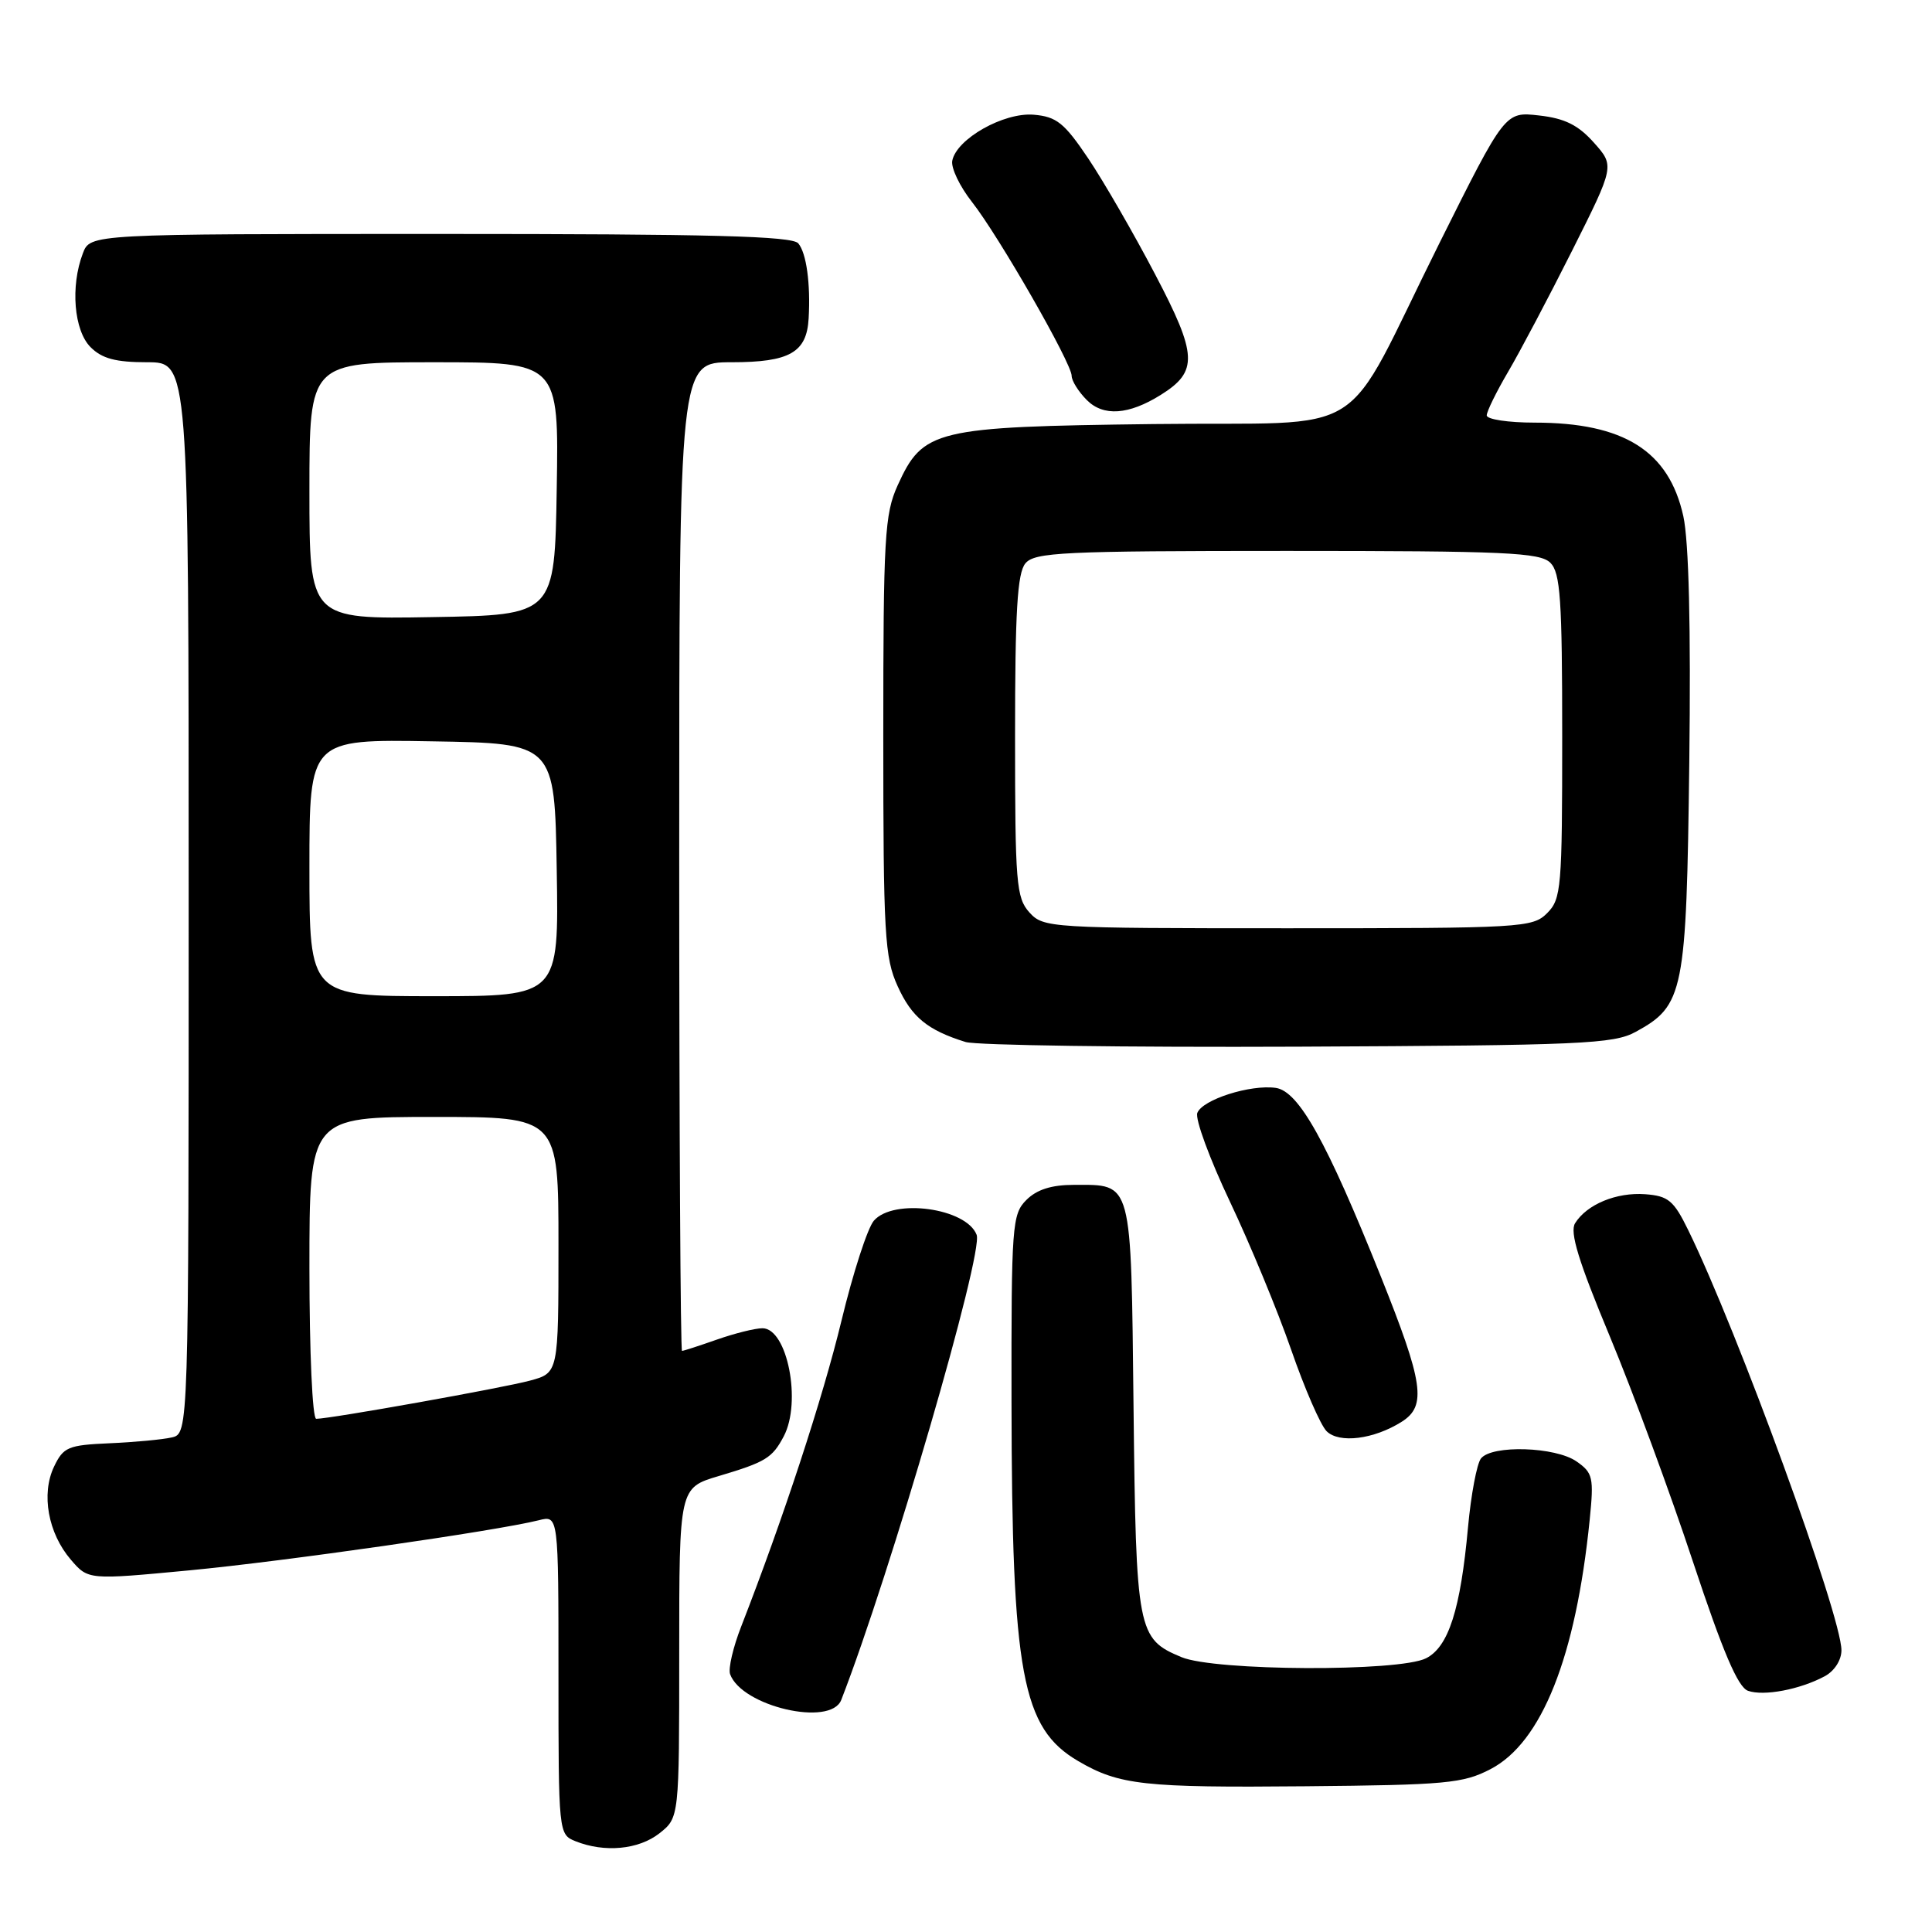 <?xml version="1.0" encoding="UTF-8" standalone="no"?>
<!DOCTYPE svg PUBLIC "-//W3C//DTD SVG 1.1//EN" "http://www.w3.org/Graphics/SVG/1.1/DTD/svg11.dtd" >
<svg xmlns="http://www.w3.org/2000/svg" xmlns:xlink="http://www.w3.org/1999/xlink" version="1.1" viewBox="0 0 256 256">
 <g >
 <path fill="currentColor"
d=" M 87.37 242.93 C 90.00 240.85 90.00 240.85 90.00 219.00 C 90.00 197.14 90.00 197.14 95.25 195.58 C 101.46 193.73 102.33 193.20 103.85 190.32 C 106.25 185.77 104.32 176.00 101.03 176.00 C 100.05 176.00 97.34 176.68 95.00 177.50 C 92.66 178.32 90.58 179.00 90.37 179.00 C 90.17 179.00 90.00 149.53 90.00 113.50 C 90.00 48.00 90.00 48.00 96.93 48.00 C 104.64 48.00 106.90 46.71 107.15 42.18 C 107.41 37.58 106.86 33.55 105.78 32.25 C 104.99 31.28 94.26 31.00 58.35 31.00 C 11.95 31.00 11.95 31.00 10.98 33.57 C 9.31 37.94 9.80 43.80 12.00 46.00 C 13.52 47.52 15.33 48.00 19.50 48.00 C 25.00 48.00 25.00 48.00 25.00 118.98 C 25.00 189.96 25.00 189.96 22.75 190.47 C 21.51 190.75 17.80 191.10 14.51 191.24 C 9.03 191.48 8.40 191.74 7.16 194.34 C 5.43 197.96 6.37 203.16 9.39 206.67 C 11.69 209.35 11.69 209.35 25.10 208.08 C 37.72 206.88 65.67 202.87 71.40 201.44 C 74.00 200.78 74.00 200.78 74.00 221.92 C 74.00 242.91 74.02 243.07 76.25 243.97 C 80.10 245.51 84.61 245.09 87.37 242.93 Z  M 197.50 234.42 C 204.29 230.89 208.80 219.57 210.64 201.40 C 211.21 195.77 211.07 195.16 208.90 193.65 C 206.12 191.70 197.70 191.43 196.24 193.25 C 195.69 193.94 194.92 198.04 194.52 202.36 C 193.53 213.26 191.94 218.22 188.96 219.73 C 185.38 221.54 160.97 221.43 156.55 219.58 C 150.71 217.15 150.53 216.20 150.20 186.50 C 149.86 156.11 150.10 157.00 142.31 157.00 C 139.33 157.00 137.38 157.62 136.00 159.00 C 134.11 160.89 134.00 162.31 134.03 185.75 C 134.08 221.86 135.40 228.99 142.88 233.36 C 148.30 236.53 151.56 236.89 173.00 236.69 C 191.59 236.52 193.87 236.31 197.50 234.42 Z  M 111.47 225.25 C 117.95 208.59 130.34 166.04 129.41 163.62 C 128.05 160.07 118.40 158.74 115.79 161.75 C 114.96 162.71 113.02 168.68 111.50 175.00 C 109.02 185.26 103.80 201.17 98.22 215.50 C 97.14 218.25 96.48 221.10 96.74 221.83 C 98.28 226.11 110.07 228.85 111.47 225.25 Z  M 241.77 222.12 C 243.07 221.43 244.00 219.98 244.00 218.67 C 244.00 214.09 230.25 176.37 223.70 163.00 C 221.78 159.07 221.06 158.47 218.00 158.24 C 214.19 157.96 210.27 159.58 208.71 162.08 C 207.97 163.26 209.16 167.12 213.31 177.08 C 216.38 184.46 221.34 197.90 224.33 206.95 C 228.29 218.89 230.28 223.57 231.62 224.04 C 233.72 224.78 238.50 223.87 241.77 222.12 Z  M 185.75 188.38 C 189.06 186.28 188.62 183.25 182.95 169.10 C 175.79 151.23 172.09 144.58 169.04 144.15 C 165.67 143.68 159.33 145.70 158.65 147.47 C 158.34 148.28 160.29 153.56 162.97 159.22 C 165.65 164.87 169.30 173.70 171.08 178.83 C 172.86 183.97 174.97 188.83 175.78 189.64 C 177.44 191.30 182.06 190.72 185.75 188.38 Z  M 216.73 136.73 C 223.13 133.24 223.46 131.56 223.84 101.00 C 224.06 83.06 223.78 71.73 223.05 68.40 C 221.14 59.75 215.18 56.00 203.35 56.00 C 199.86 56.00 197.00 55.57 197.00 55.04 C 197.00 54.52 198.27 51.93 199.82 49.29 C 201.37 46.66 205.19 39.43 208.30 33.24 C 213.95 21.98 213.95 21.98 211.19 18.89 C 209.11 16.56 207.33 15.68 203.93 15.30 C 199.43 14.79 199.43 14.79 190.77 32.14 C 177.39 58.97 182.36 55.82 152.80 56.19 C 123.82 56.55 122.31 56.91 118.94 64.32 C 117.22 68.12 117.04 71.15 117.04 97.50 C 117.04 123.82 117.22 126.89 118.94 130.67 C 120.80 134.78 122.90 136.50 127.94 138.07 C 129.35 138.51 149.18 138.79 172.00 138.69 C 209.57 138.52 213.81 138.33 216.73 136.73 Z  M 153.80 52.33 C 158.78 49.22 158.68 47.05 153.06 36.35 C 150.22 30.93 146.23 24.02 144.20 21.00 C 141.02 16.27 140.00 15.46 136.97 15.20 C 132.99 14.87 126.74 18.40 126.18 21.30 C 126.00 22.25 127.17 24.70 128.79 26.76 C 132.34 31.27 142.00 48.12 142.00 49.80 C 142.00 50.46 142.91 51.91 144.02 53.02 C 146.21 55.21 149.56 54.98 153.80 52.33 Z  M 41.00 168.00 C 41.00 148.00 41.00 148.00 57.50 148.00 C 74.00 148.00 74.00 148.00 74.00 164.96 C 74.00 181.92 74.00 181.92 70.22 182.94 C 66.58 183.92 43.75 188.00 41.90 188.00 C 41.40 188.00 41.00 179.20 41.00 168.00 Z  M 41.00 114.98 C 41.00 97.95 41.00 97.95 57.25 98.23 C 73.50 98.50 73.50 98.50 73.77 115.25 C 74.05 132.00 74.05 132.00 57.52 132.00 C 41.00 132.00 41.00 132.00 41.00 114.98 Z  M 41.00 65.02 C 41.00 48.00 41.00 48.00 57.52 48.00 C 74.05 48.00 74.05 48.00 73.77 64.75 C 73.50 81.50 73.50 81.50 57.25 81.77 C 41.00 82.05 41.00 82.05 41.00 65.02 Z  M 136.40 120.90 C 134.66 118.96 134.50 117.03 134.50 97.55 C 134.50 81.01 134.80 75.94 135.87 74.65 C 137.10 73.18 140.79 73.00 170.55 73.00 C 199.50 73.00 204.06 73.21 205.43 74.57 C 206.76 75.90 207.00 79.42 207.00 97.57 C 207.00 117.67 206.88 119.12 205.00 121.00 C 203.08 122.92 201.67 123.00 170.65 123.00 C 139.04 123.00 138.27 122.95 136.40 120.90 Z "/>
</g>
</svg>
